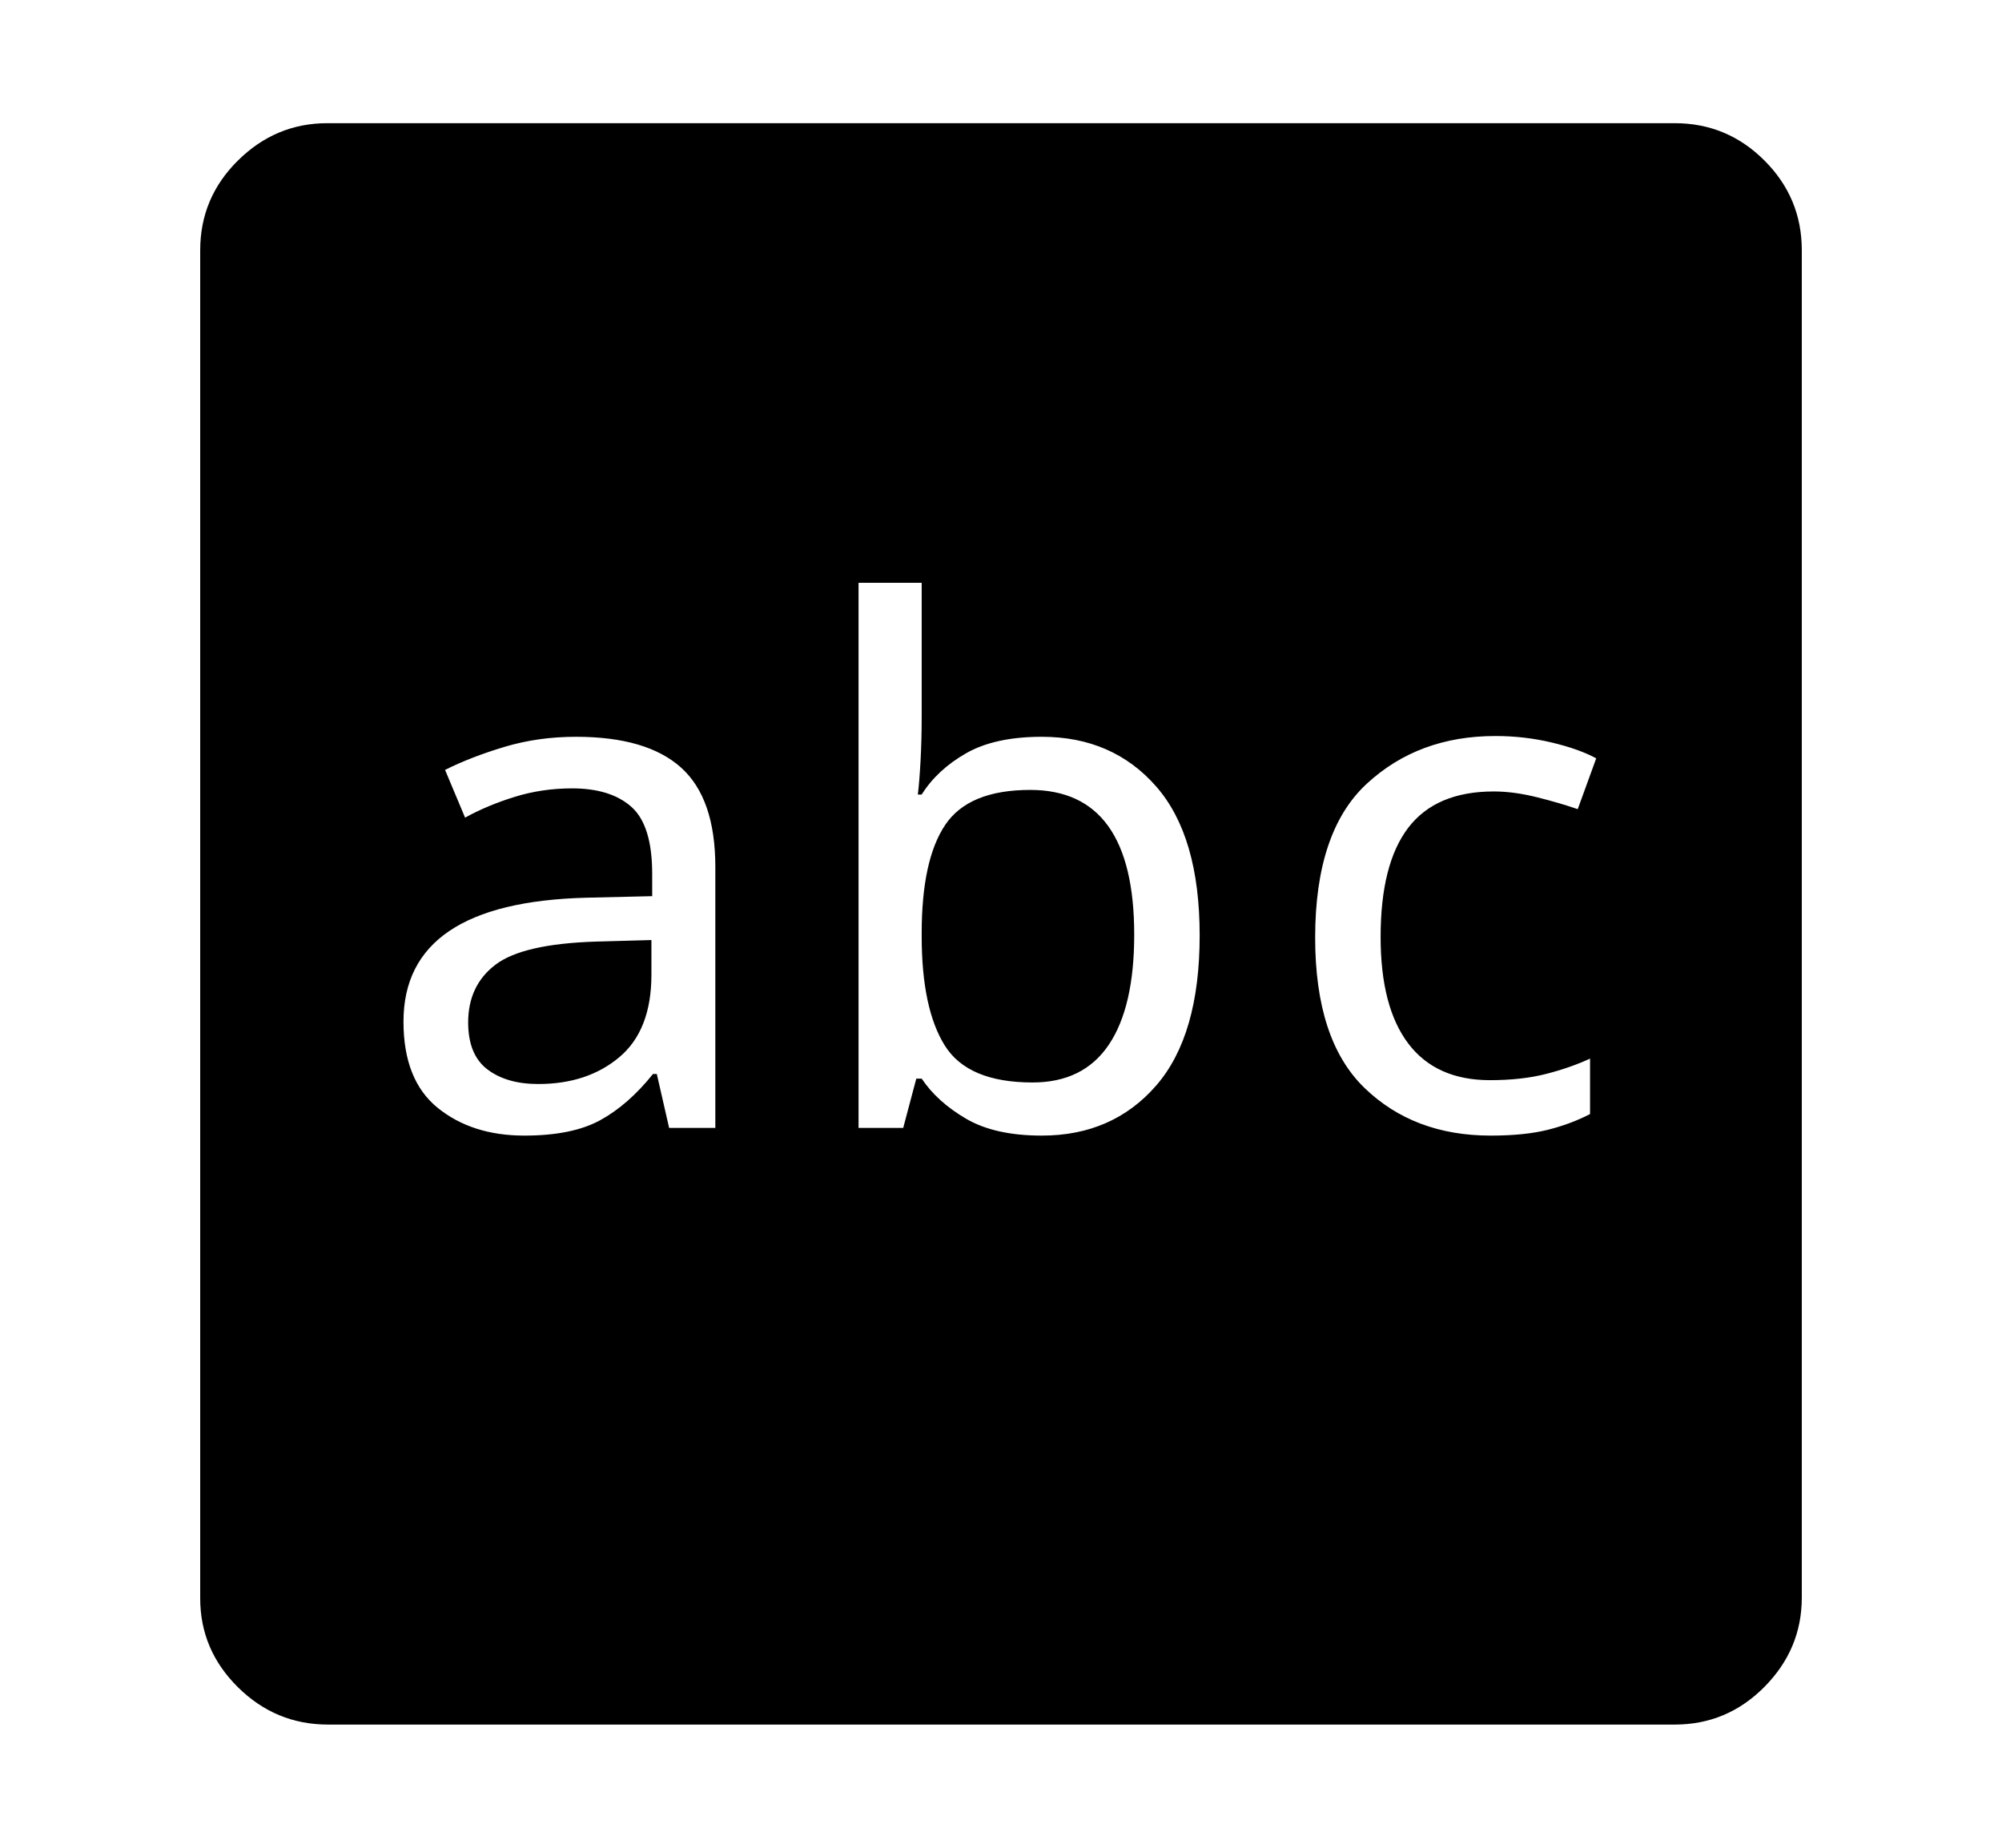 <svg xmlns="http://www.w3.org/2000/svg"
    viewBox="0 0 2600 2400">
  <!--
Copyright 2013 Google LLC
Noto is a trademark of Google Inc.
This Font Software is licensed under the SIL Open Font License, Version 1.1. This Font Software is distributed on an "AS IS" BASIS, WITHOUT WARRANTIES OR CONDITIONS OF ANY KIND, either express or implied. See the SIL Open Font License for the specific language, permissions and limitations governing your use of this Font Software.
http://scripts.sil.org/OFL
  -->
<path d="M699 1408L699 1408Q658 1408 633 1389 608 1370 608 1328L608 1328Q608 1280 643.5 1253 679 1226 774 1223L774 1223 846 1221 846 1266Q846 1338 804.5 1373 763 1408 699 1408ZM681 1475L681 1475Q743 1475 779.5 1455 816 1435 848 1395L848 1395 853 1395 869 1465 929 1465 929 1126Q929 1037 884.5 997 840 957 748 957L748 957Q699 957 655.5 970 612 983 578 1000L578 1000 604 1062Q633 1046 668.5 1035 704 1024 743 1024L743 1024Q793 1024 820 1048 847 1072 847 1135L847 1135 847 1164 762 1166Q524 1172 524 1327L524 1327Q524 1403 568.5 1439 613 1475 681 1475ZM1341 1406L1341 1406Q1257 1406 1227 1358 1197 1310 1197 1216L1197 1216 1197 1212Q1197 1117 1227.5 1071.5 1258 1026 1338 1026L1338 1026Q1473 1026 1473 1214L1473 1214Q1473 1308 1440 1357 1407 1406 1341 1406ZM1353 1475L1353 1475Q1445 1475 1501.5 1410 1558 1345 1558 1215L1558 1215Q1558 1086 1501.5 1021.5 1445 957 1353 957L1353 957Q1292 957 1254.5 978.5 1217 1000 1197 1032L1197 1032 1192 1032Q1194 1016 1195.5 988.5 1197 961 1197 931L1197 931 1197 757 1115 757 1115 1465 1173 1465 1190 1401 1197 1401Q1217 1431 1254.5 1453 1292 1475 1353 1475ZM1936 1475L1936 1475Q1980 1475 2010 1467.5 2040 1460 2065 1447L2065 1447 2065 1375Q2039 1387 2007.5 1395 1976 1403 1935 1403L1935 1403Q1865 1403 1829 1355.5 1793 1308 1793 1217L1793 1217Q1793 1122 1829 1075 1865 1028 1940 1028L1940 1028Q1966 1028 1996 1035.5 2026 1043 2049 1051L2049 1051 2073 985Q2051 973 2015.5 964.5 1980 956 1942 956L1942 956Q1842 956 1775 1018 1708 1080 1708 1218L1708 1218Q1708 1351 1772 1413 1836 1475 1936 1475ZM2175 2240L426 2240Q358 2240 309 2191.5 260 2143 260 2076L260 2076 260 325Q260 257 309 208.5 358 160 425 160L425 160 2175 160Q2243 160 2291.5 208.5 2340 257 2340 325L2340 325 2340 2075Q2340 2142 2291.5 2191 2243 2240 2175 2240L2175 2240Z"/>
</svg>